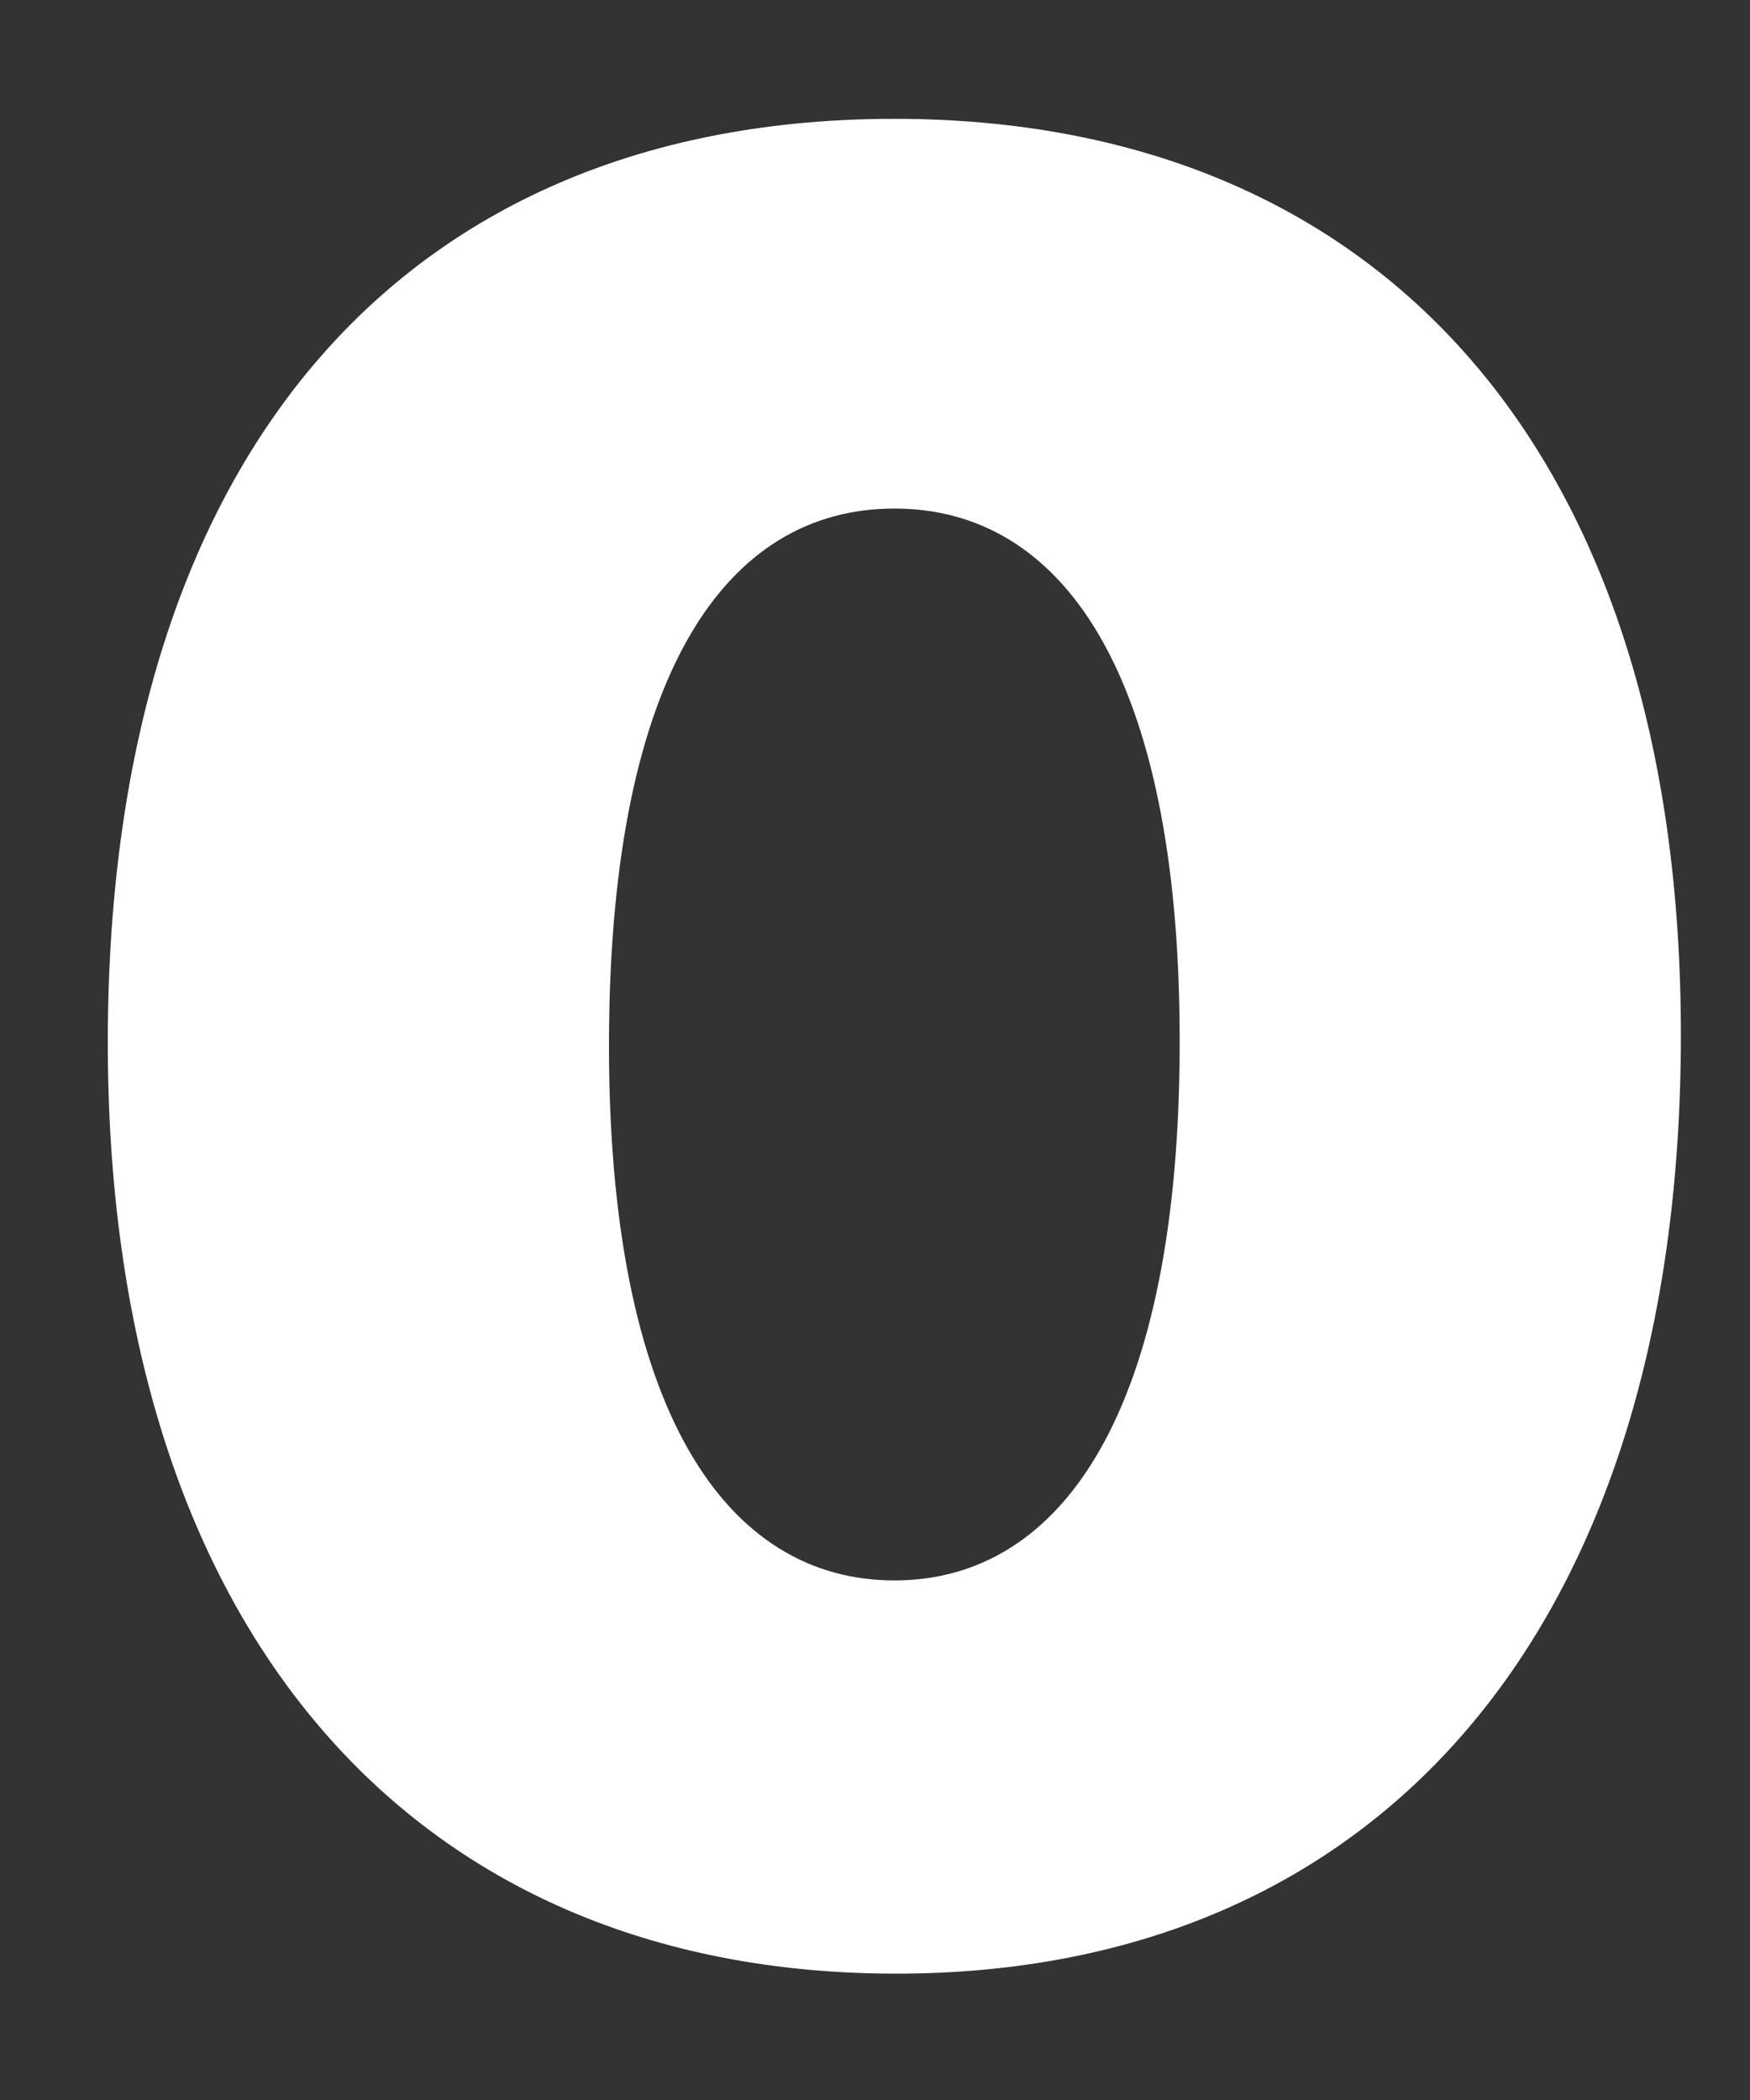 <svg width="10" height="12" viewBox="0 0 10 12" fill="none" xmlns="http://www.w3.org/2000/svg">
<rect x="0" y="0" width="10" height="12" fill="#333333" stroke="none"/>
<path d="M5.111 11.278C7.88 11.283 9.6 9.3 9.605 5.929C9.61 2.578 7.88 0.679 5.111 0.679C2.337 0.679 0.626 2.568 0.616 5.929C0.607 9.285 2.337 11.273 5.111 11.278ZM5.111 9.031C4.156 9.031 3.47 8.072 3.48 5.929C3.49 3.836 4.156 2.906 5.111 2.906C6.065 2.906 6.737 3.836 6.741 5.929C6.746 8.072 6.065 9.031 5.111 9.031Z" fill="white"/>
</svg>
